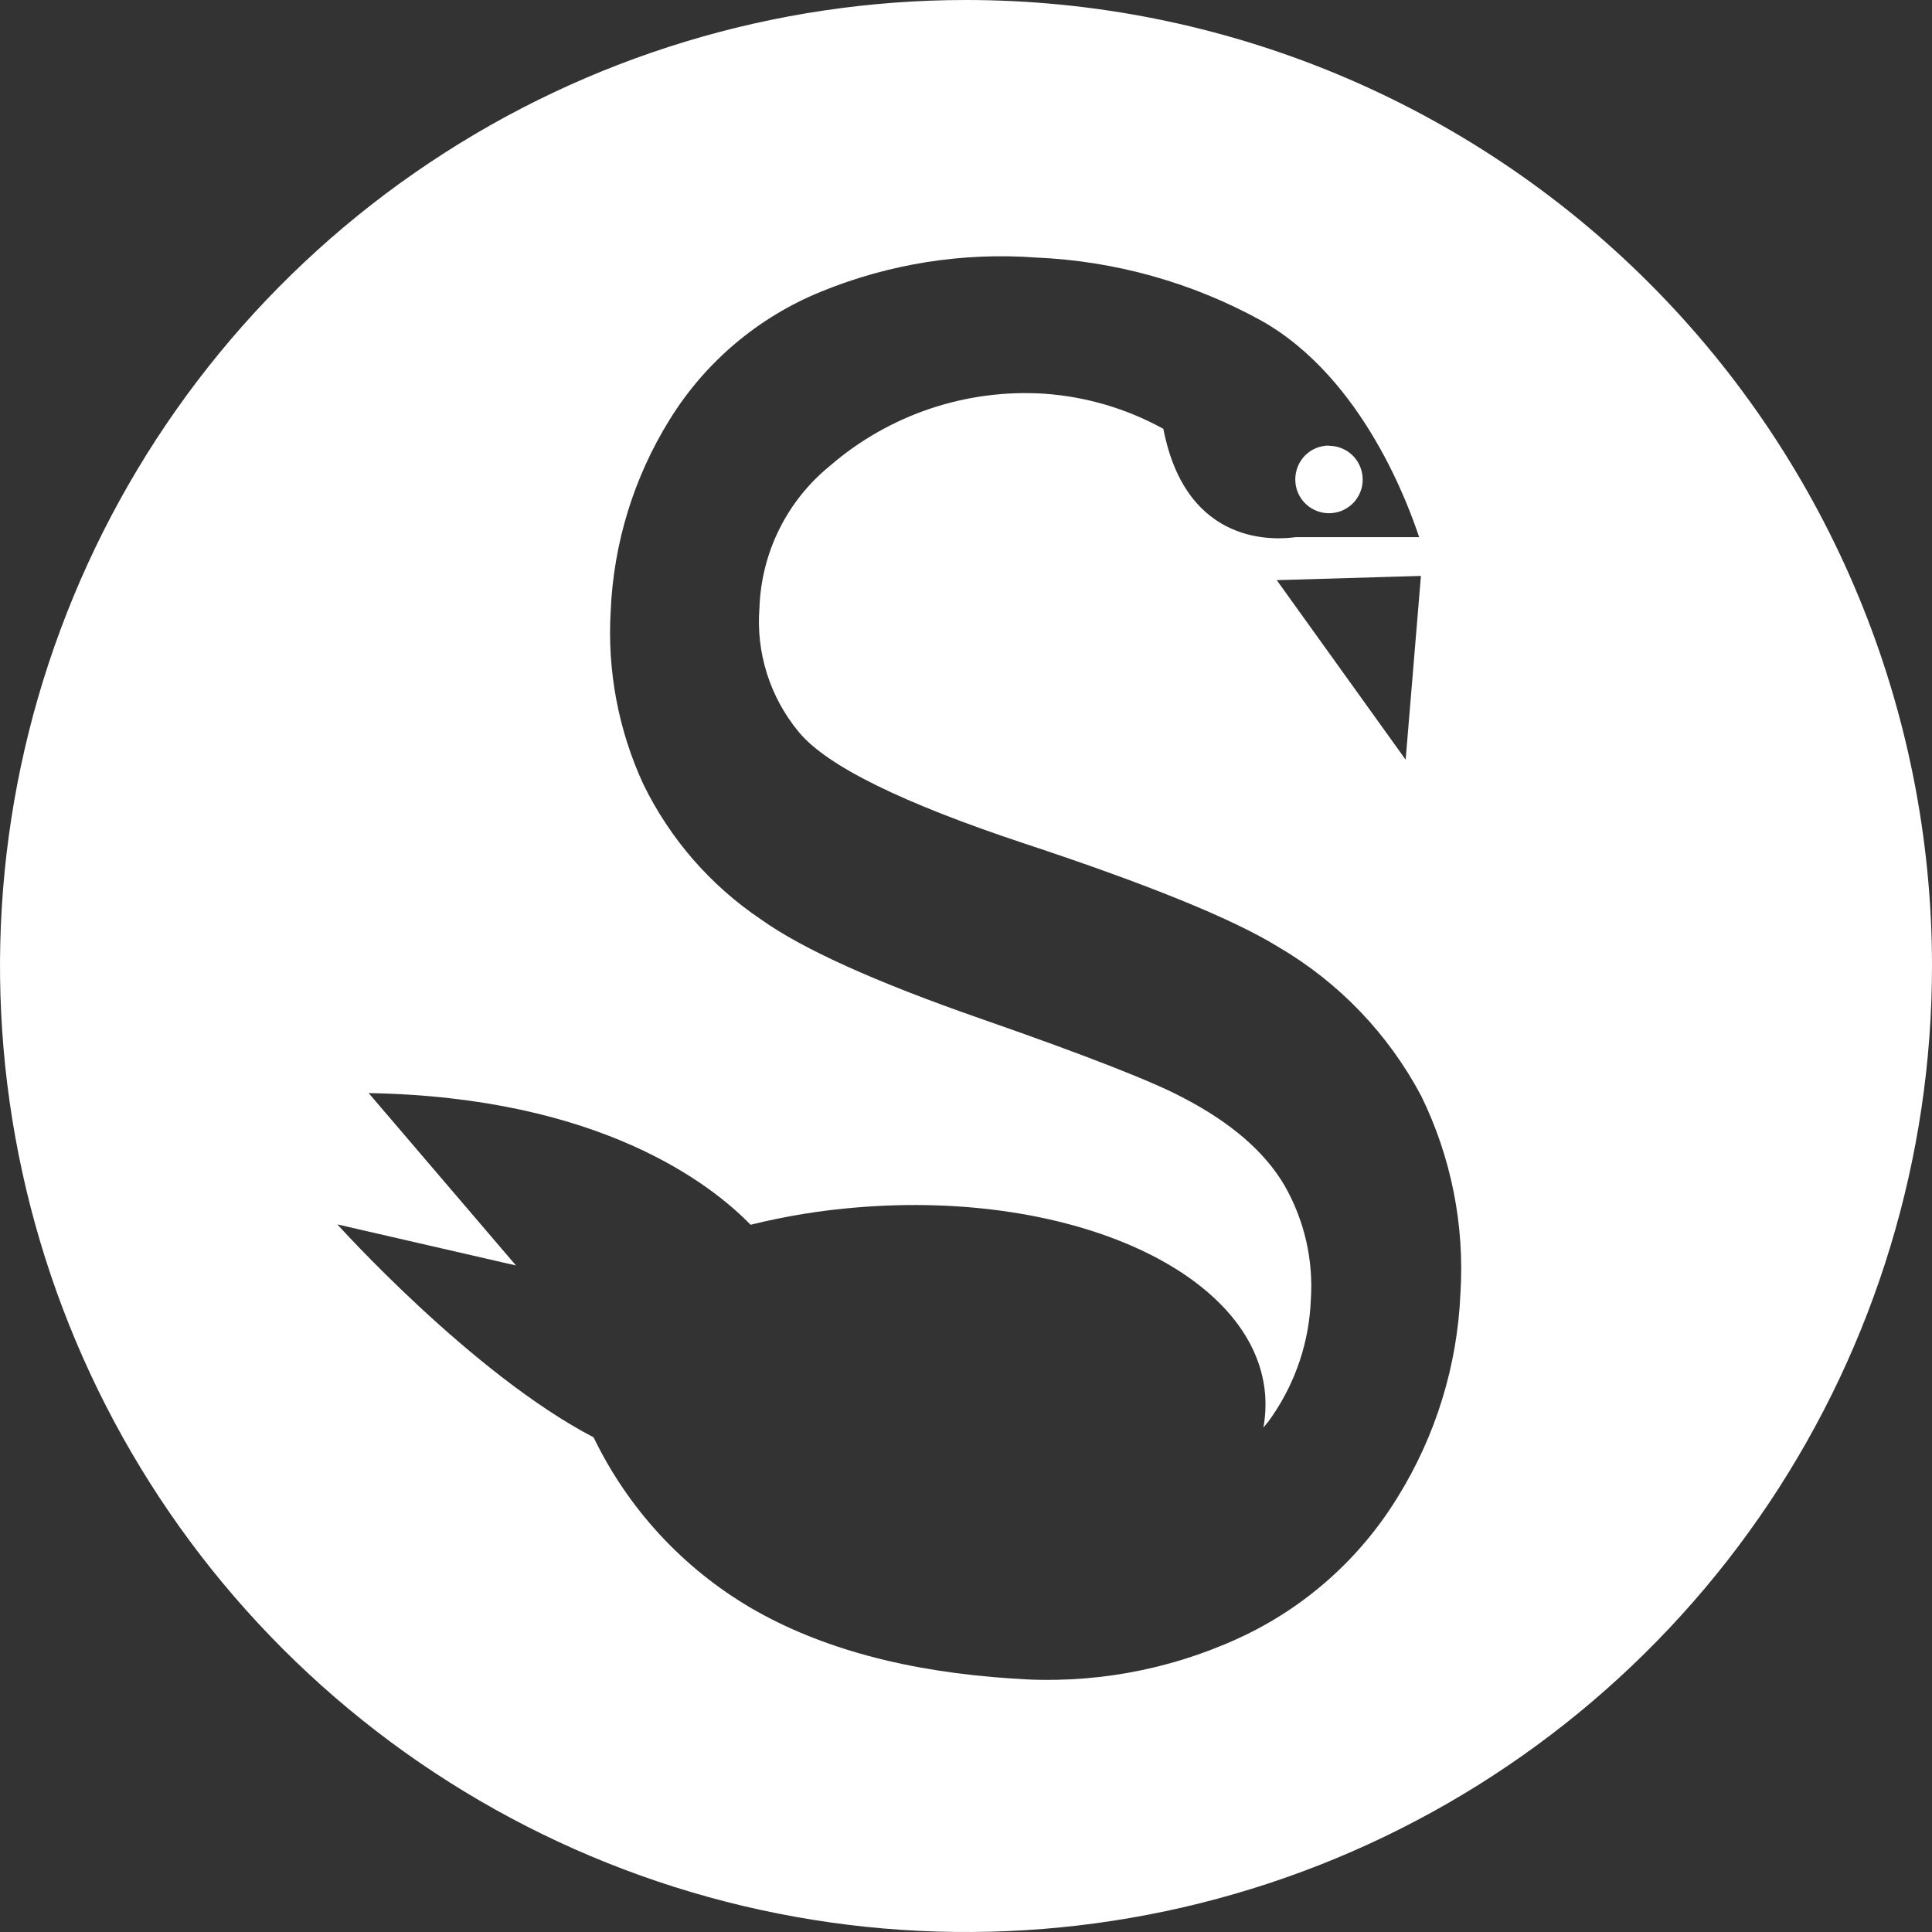 <svg width="32" height="32" viewBox="0 0 32 32" fill="none" xmlns="http://www.w3.org/2000/svg">
<rect x="0" y="0" width="32" height="32" fill="#333333" stroke="none"/>
<path fill="white" fill-rule="evenodd" clip-rule="evenodd" d="M29.305 24.888C31.062 22.256 32 19.163 32 15.998C32 11.755 30.314 7.686 27.313 4.686C24.312 1.685 20.243 -1.76971e-06 16 -1.39876e-06C12.835 -1.12211e-06 9.742 0.938 7.111 2.697C4.479 4.455 2.429 6.954 1.218 9.878C0.007 12.801 -0.31 16.018 0.308 19.122C0.925 22.226 2.449 25.077 4.687 27.314C6.925 29.552 9.776 31.076 12.88 31.693C15.984 32.31 19.201 31.993 22.124 30.782C25.048 29.57 27.547 27.519 29.305 24.888ZM23.538 18.149C22.993 17.123 22.174 16.269 21.171 15.683C20.424 15.222 19.029 14.653 16.985 13.977C14.941 13.3 13.69 12.683 13.231 12.125C12.753 11.549 12.519 10.809 12.579 10.063C12.595 9.612 12.707 9.168 12.908 8.764C13.109 8.359 13.395 8.002 13.745 7.717C14.726 6.868 16.001 6.439 17.296 6.521C17.988 6.569 18.662 6.768 19.269 7.103C19.652 9.082 21.163 8.937 21.462 8.897L23.506 8.897L23.493 8.86C23.355 8.458 22.604 6.271 20.888 5.309C19.744 4.679 18.469 4.322 17.164 4.266C15.951 4.176 14.732 4.368 13.606 4.828C12.562 5.251 11.681 5.995 11.09 6.953C10.497 7.908 10.162 8.999 10.115 10.121C10.056 11.108 10.242 12.094 10.657 12.992C11.099 13.897 11.771 14.669 12.607 15.23C13.293 15.72 14.505 16.267 16.245 16.873C17.985 17.479 19.107 17.918 19.61 18.189C20.396 18.6 20.951 19.081 21.275 19.634C21.605 20.21 21.757 20.872 21.711 21.534C21.684 22.218 21.464 22.881 21.078 23.446C21.03 23.518 20.978 23.585 20.926 23.645C20.959 23.462 20.968 23.276 20.954 23.091C20.786 21.087 17.764 19.702 14.19 19.999C13.597 20.047 13.009 20.143 12.432 20.286C11.784 19.618 9.94 18.171 6.106 18.105L8.546 20.96L5.588 20.28C5.588 20.28 7.811 22.754 9.832 23.807C10.403 24.99 11.313 25.976 12.448 26.639C13.595 27.304 15.036 27.691 16.771 27.802C18.054 27.901 19.341 27.672 20.511 27.136C21.604 26.636 22.523 25.821 23.151 24.795C23.78 23.781 24.137 22.622 24.189 21.43C24.262 20.298 24.037 19.167 23.538 18.149ZM22.012 7.384C22.123 7.384 22.231 7.417 22.323 7.478C22.415 7.54 22.486 7.627 22.528 7.729C22.57 7.831 22.581 7.943 22.56 8.052C22.538 8.16 22.485 8.26 22.407 8.338C22.328 8.416 22.229 8.469 22.12 8.49C22.012 8.511 21.899 8.5 21.797 8.457C21.695 8.415 21.608 8.343 21.547 8.251C21.486 8.159 21.454 8.051 21.454 7.94C21.454 7.867 21.468 7.794 21.496 7.726C21.523 7.658 21.565 7.596 21.616 7.544C21.668 7.492 21.73 7.45 21.798 7.422C21.866 7.394 21.939 7.38 22.012 7.38L22.012 7.384ZM23.282 12.583L23.535 9.539L21.147 9.609L23.282 12.583Z" />
</svg>